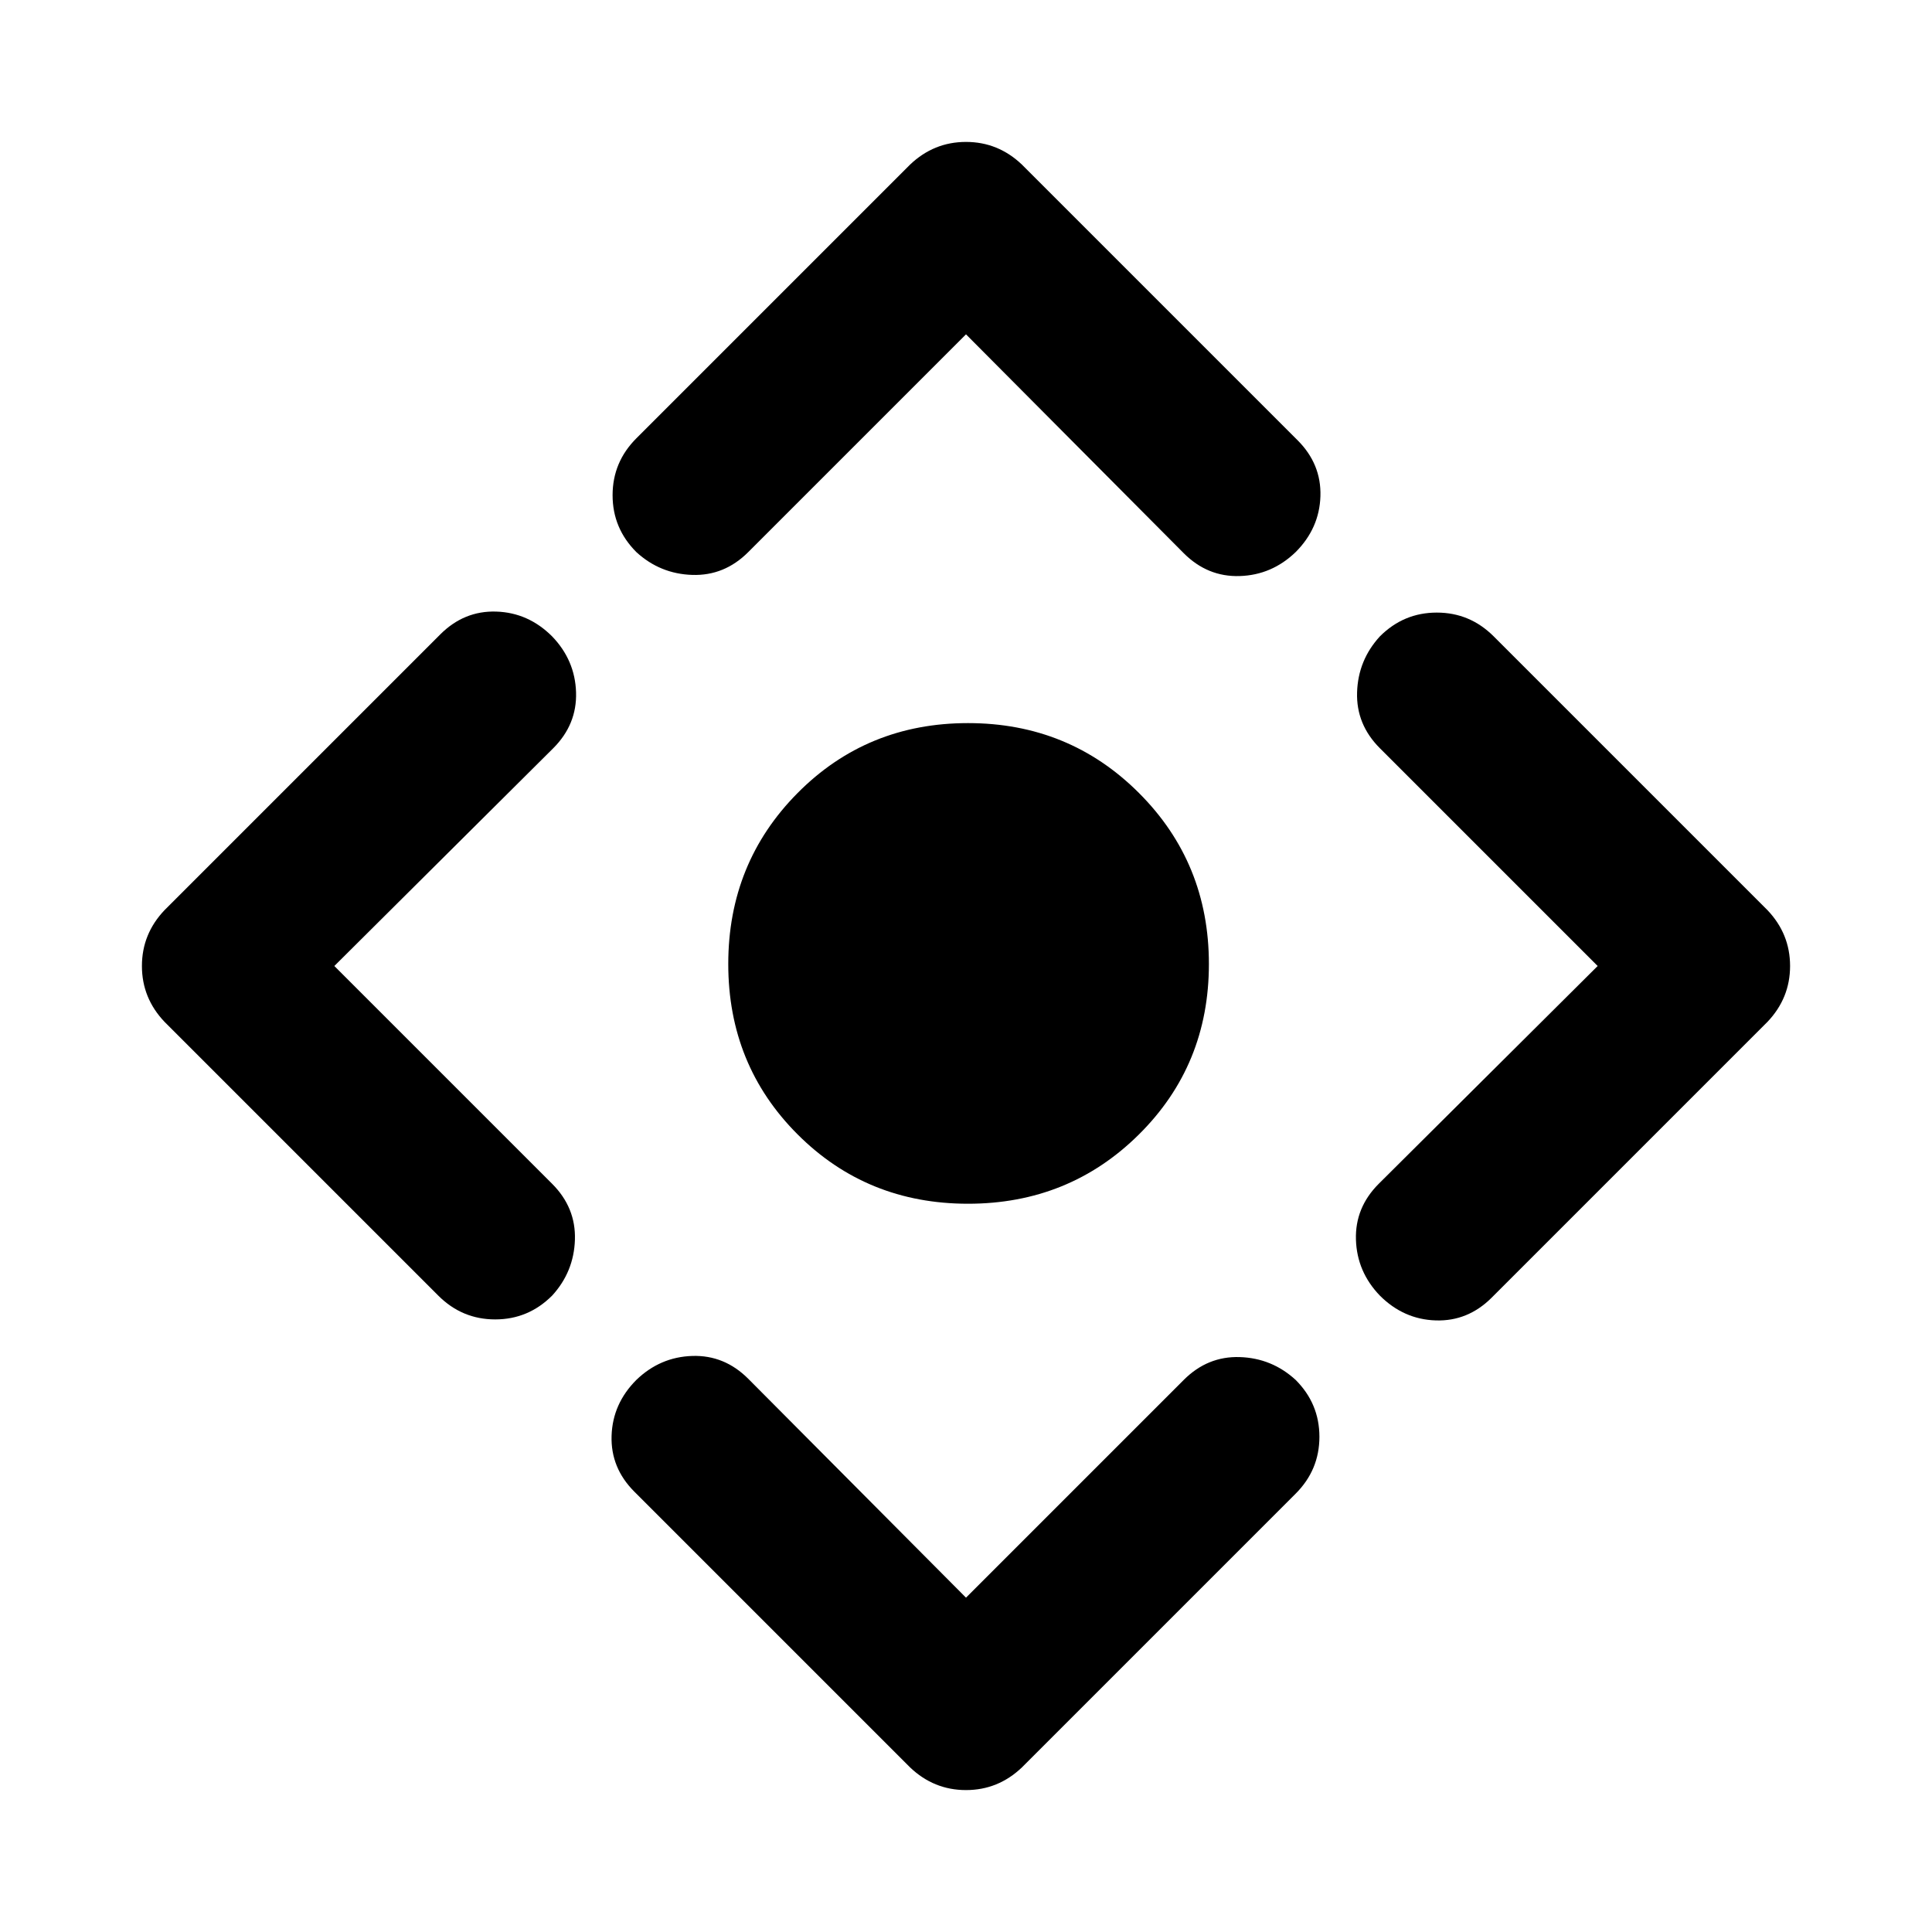 <svg xmlns="http://www.w3.org/2000/svg" width="48" height="48" viewBox="0 96 960 960"><path d="M481 694.131q-50.218 0-84.674-34.457-34.457-34.456-34.457-84.674t34.457-84.957q34.456-34.739 84.674-34.739t84.957 34.739q34.739 34.739 34.739 84.957 0 50.218-34.739 84.674-34.739 34.457-84.957 34.457Zm-1 195.739 108.217-108.218q11.826-11.826 27.783-11.326t27.783 11.326q11.826 11.827 11.826 28.283 0 16.457-11.826 28.283l-136 136Q495.957 985.479 480 985.479t-27.783-11.261l-137-137q-11.826-11.826-11.326-27.783.5-15.956 12.326-27.783 11.826-11.391 27.783-11.891t27.783 11.326L480 889.87ZM166.13 576l108.218 108.217q11.826 11.826 11.326 27.783t-11.326 27.783q-11.827 11.826-28.283 11.826-16.457 0-28.283-11.826l-136-136Q70.52 591.957 70.52 576t11.26-27.783l137.001-137q11.826-11.826 27.783-11.326 15.956.5 27.783 12.326 11.391 11.826 11.891 27.783t-11.326 27.783L166.13 576ZM480 262.13 371.783 370.348Q359.957 382.174 344 381.674t-27.783-11.326q-11.826-11.827-11.826-28.283 0-16.457 11.826-28.283l136-136q11.826-11.261 27.783-11.261t27.783 11.261l137 137q11.826 11.826 11.326 27.783-.5 15.956-12.326 27.783-11.826 11.391-27.783 11.891t-27.783-11.326L480 262.13ZM793.87 576 685.652 467.783Q673.826 455.957 674.326 440t11.326-27.783q11.827-11.826 28.283-11.826 16.457 0 28.283 11.826l136 136q11.261 11.826 11.261 27.783t-11.261 27.783l-137 137q-11.826 11.826-27.783 11.326-15.956-.5-27.783-12.326-11.391-11.826-11.891-27.783t11.326-27.783L793.87 576Z"/></svg>